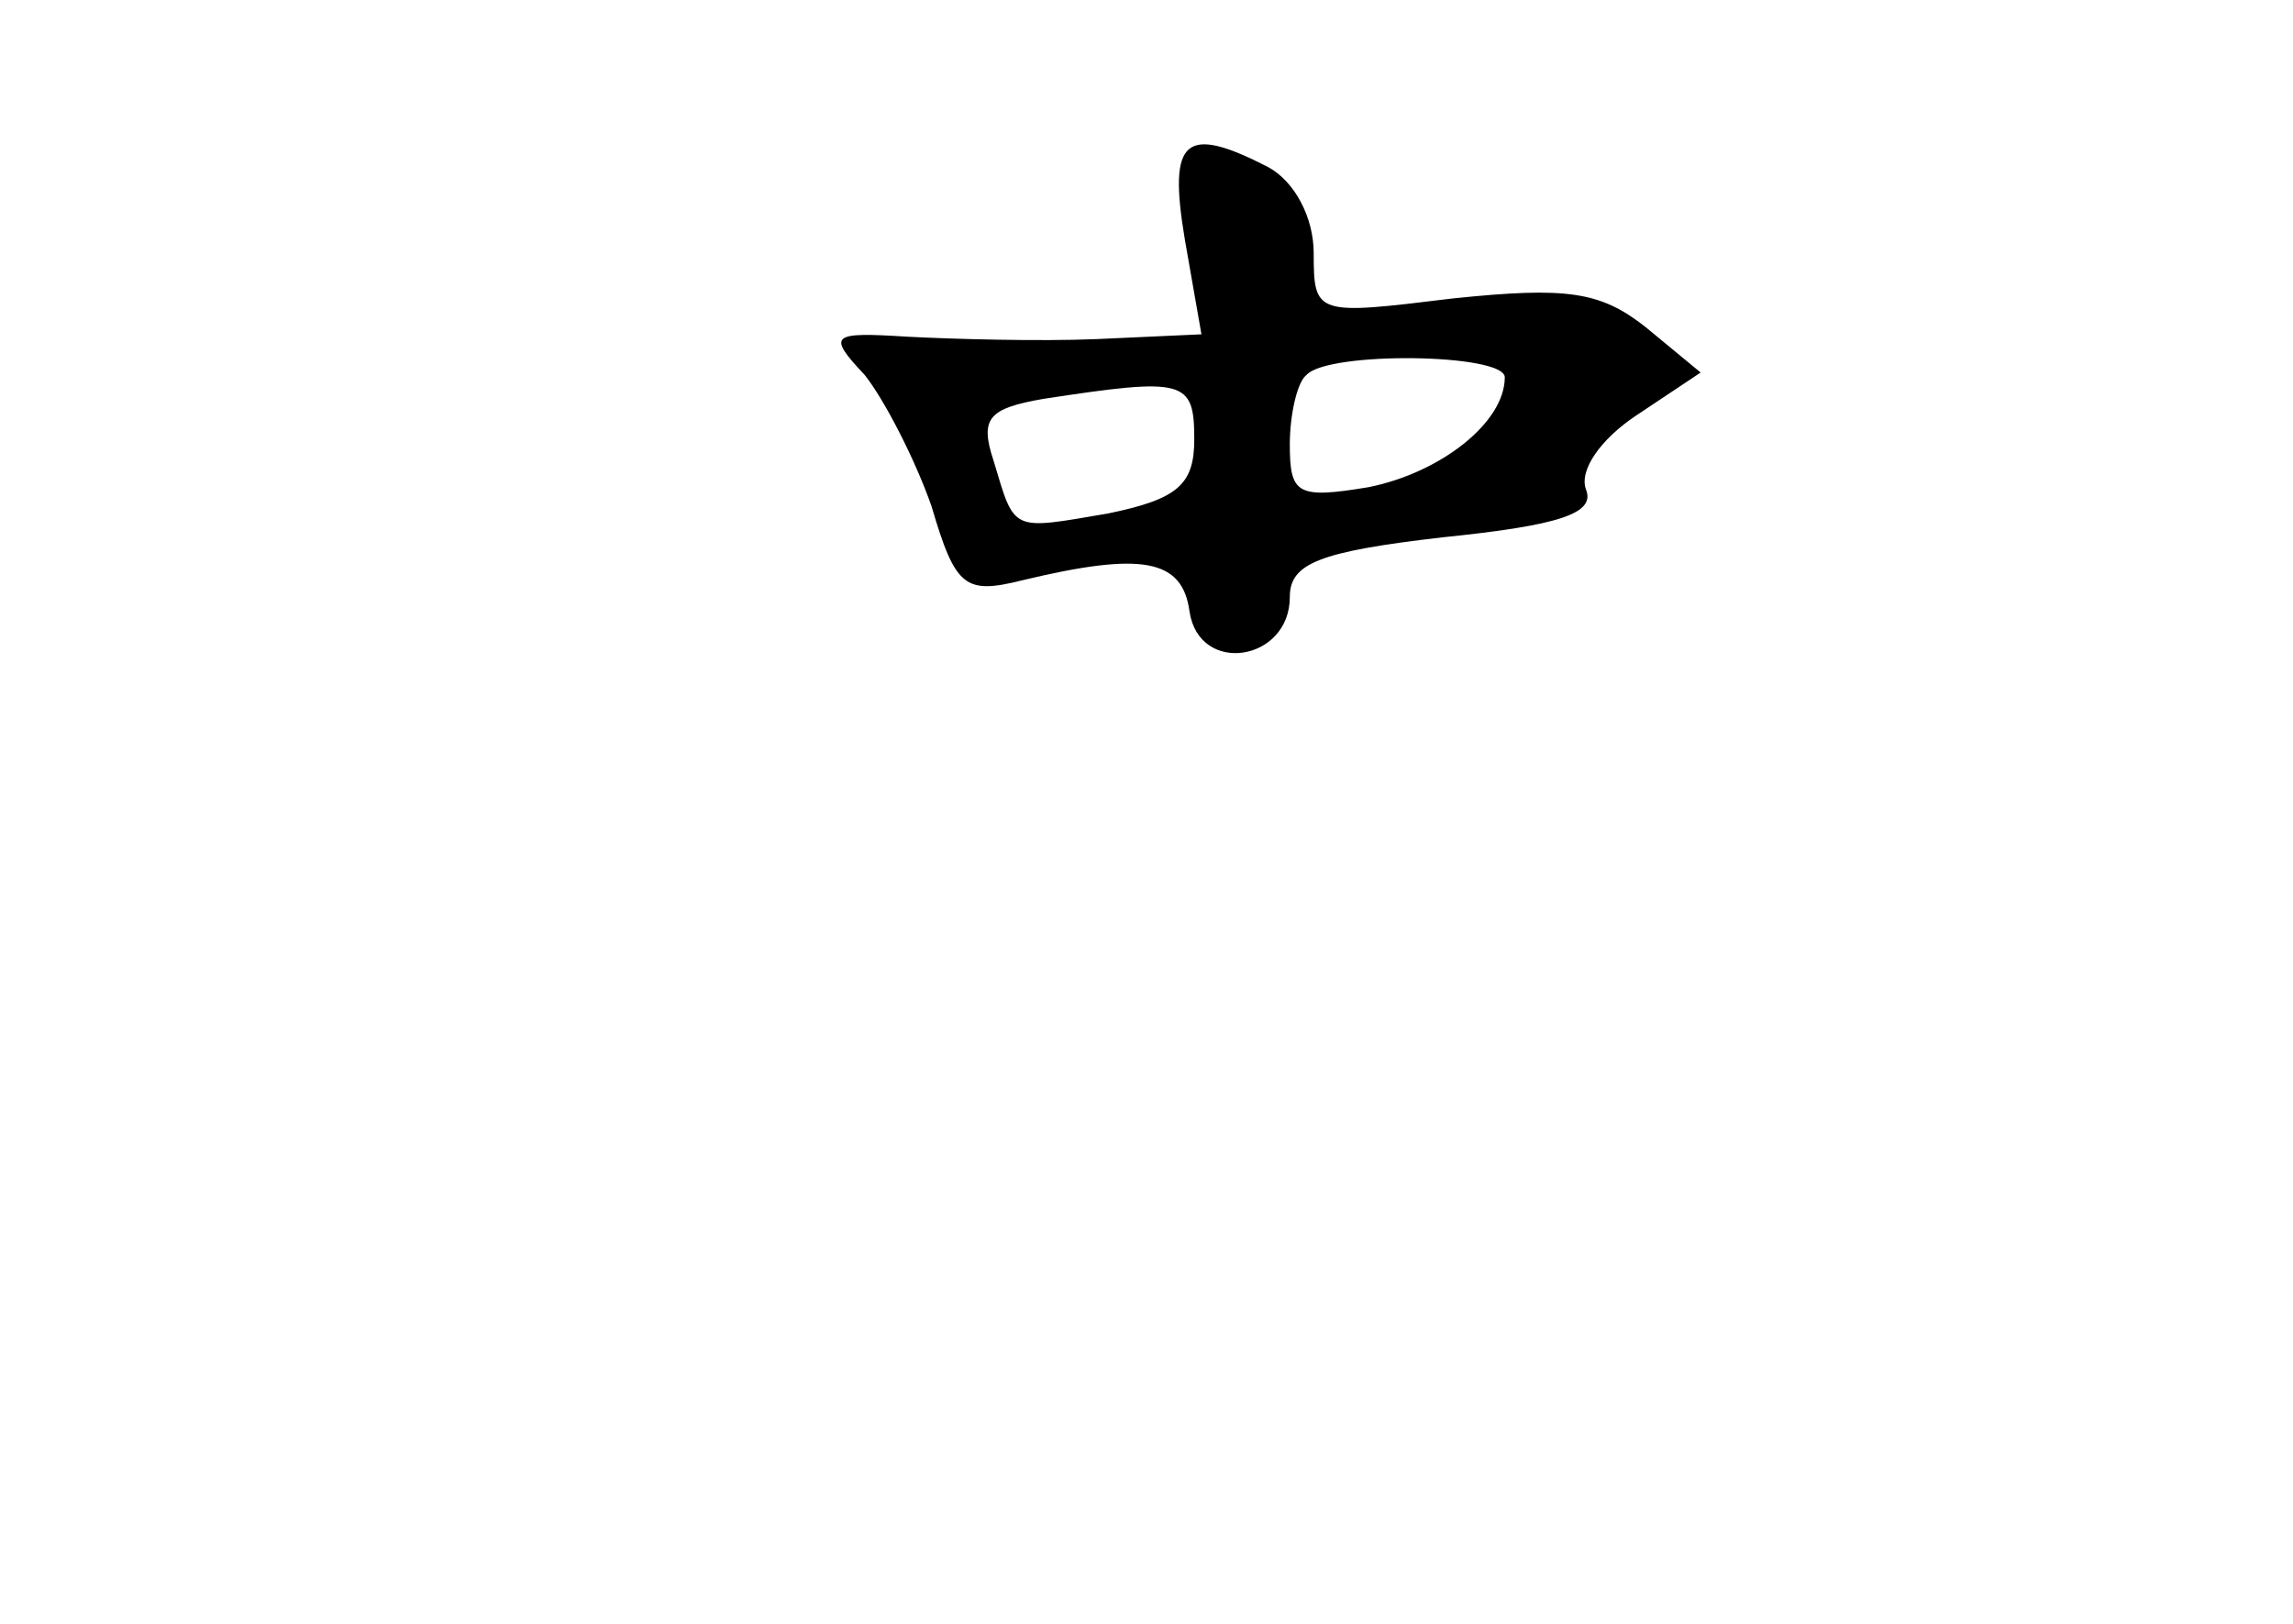 <?xml version="1.0" standalone="no"?>
<!DOCTYPE svg PUBLIC "-//W3C//DTD SVG 20010904//EN"
 "http://www.w3.org/TR/2001/REC-SVG-20010904/DTD/svg10.dtd">
<svg version="1.0" xmlns="http://www.w3.org/2000/svg"
 width="96pt" height="68pt" viewBox="0 0 96 68"
 preserveAspectRatio="xMidYMid meet">
<g transform="translate(0,68) scale(0.1,-0.1)"
fill="#000000" stroke="none">
<path d="M496 580 l7 -40 -44 -2 c-24 -1 -60 0 -79 1 -32 2 -34 1 -18 -16 8
-10 21 -35 28 -55 10 -34 14 -37 38 -31 50 12 67 9 70 -13 4 -27 42 -21 42 6
0 14 12 19 64 25 49 5 64 10 60 20 -3 8 6 21 21 31 l27 18 -23 19 c-19 15 -33
17 -81 12 -57 -7 -58 -7 -58 19 0 15 -8 30 -19 36 -35 18 -42 12 -35 -30z
m134 -58 c0 -19 -27 -40 -57 -46 -30 -5 -33 -3 -33 18 0 12 3 26 7 29 9 10 83
9 83 -1z m-130 -26 c0 -19 -7 -25 -36 -31 -41 -7 -39 -8 -48 22 -6 18 -2 22
21 26 59 9 63 8 63 -17z"/>
</g>
</svg>
